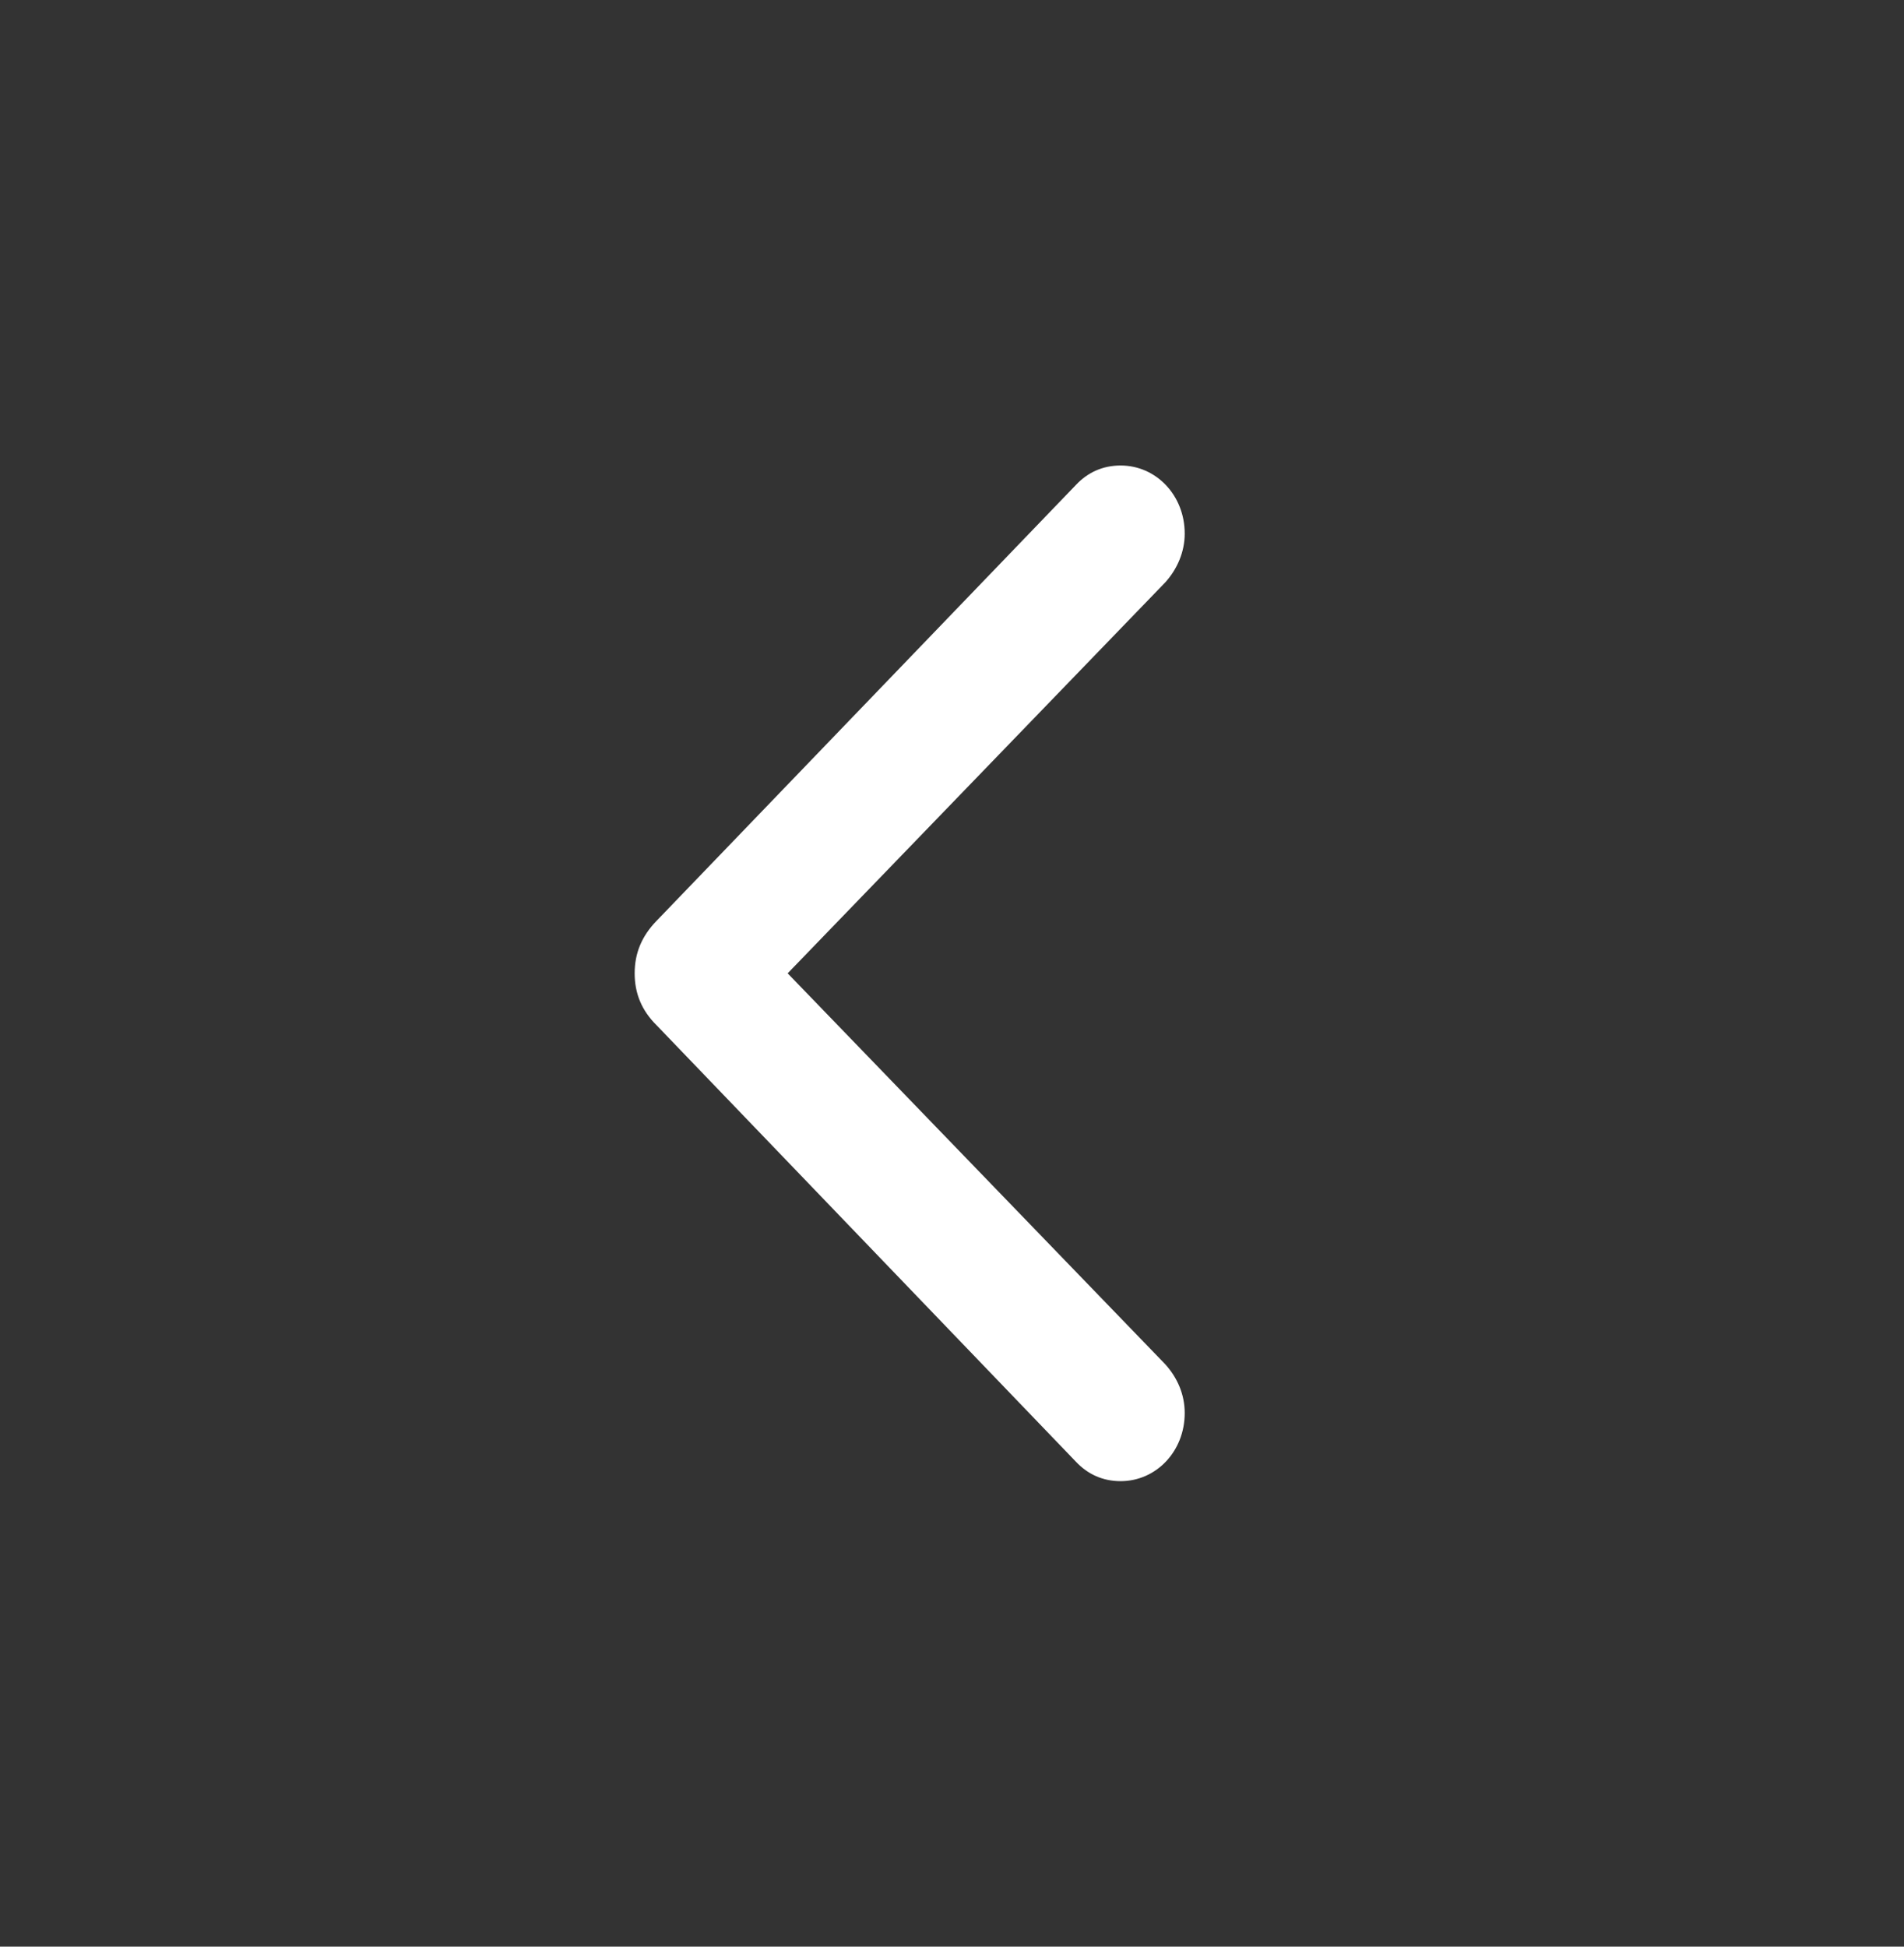 <svg width="45" height="46" viewBox="0 0 45 46" fill="none" xmlns="http://www.w3.org/2000/svg">
<rect x="0" y="0" width="45" height="46" fill="#333333" stroke="none"/>
<path d="M15 23C15 23.474 15.165 23.879 15.522 24.231L25.428 34.54C25.708 34.838 26.065 35 26.485 35C27.325 35 28 34.297 28 33.39C28 32.944 27.822 32.551 27.542 32.24L18.616 23L27.542 13.76C27.822 13.449 28 13.043 28 12.61C28 11.704 27.325 11 26.485 11C26.065 11 25.708 11.162 25.428 11.46L15.522 21.755C15.165 22.121 15 22.526 15 23Z" fill="white"/>
</svg>
